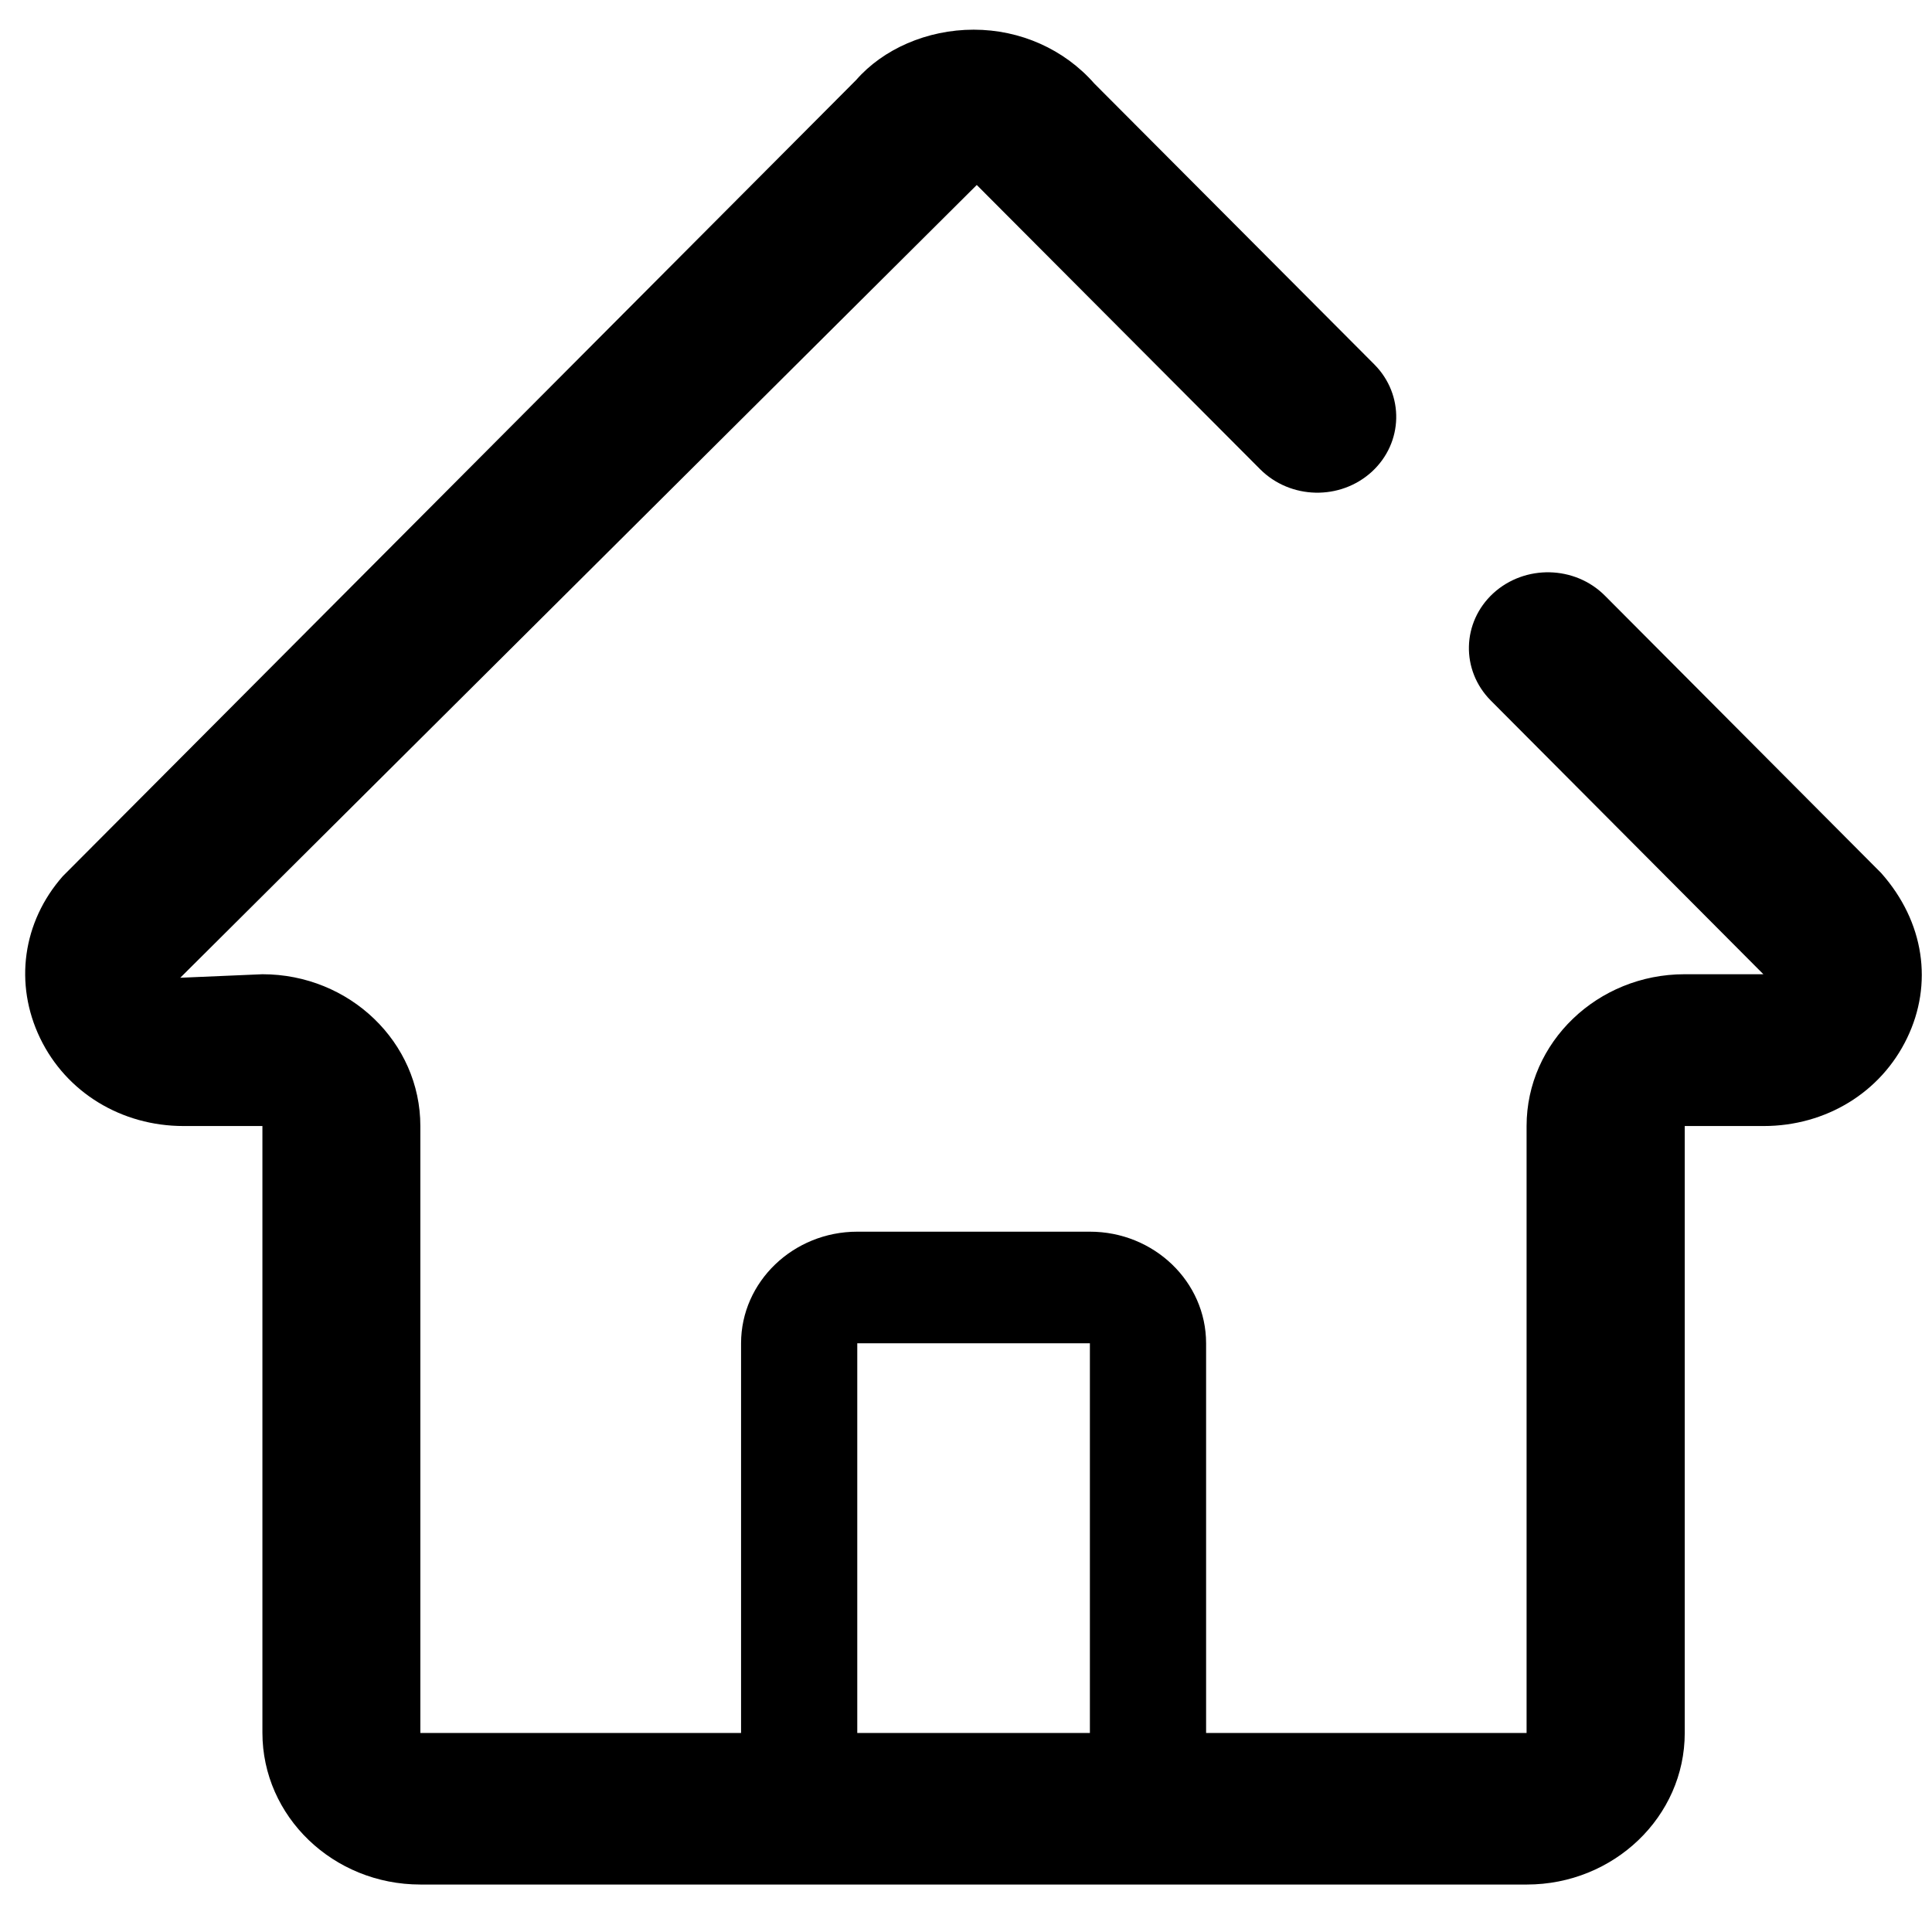 <?xml version="1.0" standalone="no"?><!DOCTYPE svg PUBLIC "-//W3C//DTD SVG 1.1//EN" "http://www.w3.org/Graphics/SVG/1.1/DTD/svg11.dtd"><svg t="1628357164650" class="icon" viewBox="0 0 1024 1024" version="1.1" xmlns="http://www.w3.org/2000/svg" p-id="3497" xmlns:xlink="http://www.w3.org/1999/xlink" width="200" height="200"><defs><style type="text/css"></style></defs><path d="M809.238 998.839H222.795c-46.221 0-83.711-36.092-83.711-80.451V596.817h-41.797c-32.949 0-62.172-17.813-76.027-46.571-13.855-28.757-9.314-61.59 11.992-85.807L453.787 42.392c14.204-16.3 37.489-26.662 62.288-26.662 24.683 0 47.968 10.362 63.918 28.525l148.444 148.91c15.95 16.067 15.368 41.448-1.281 56.816-16.765 15.368-43.194 14.786-59.261-1.281L517.705 98.044 95.541 518.229l43.544-1.863c46.221 0 83.711 36.092 83.711 80.451v321.688h586.326V596.817c0-44.359 37.606-80.451 83.711-80.451h41.797L790.144 371.298c-15.95-16.067-15.368-41.448 1.281-56.816 16.765-15.368 43.311-14.786 59.261 1.281l146.349 146.931c23.053 25.963 27.593 58.912 13.738 87.553-13.855 28.757-42.962 46.571-76.027 46.571h-41.797v321.688c0 44.359-37.606 80.335-83.711 80.335z" p-id="3498"></path><path d="M577.665 978.348H454.369c-33.997 0-61.59-26.545-61.59-59.145v-207.24c0-32.6 27.71-59.145 61.59-59.145h123.296c33.997 0 61.59 26.545 61.59 59.145v207.124c0.116 32.716-27.593 59.261-61.59 59.261zM454.369 711.963v207.124h123.296V711.963H454.369z" p-id="3499"></path></svg>